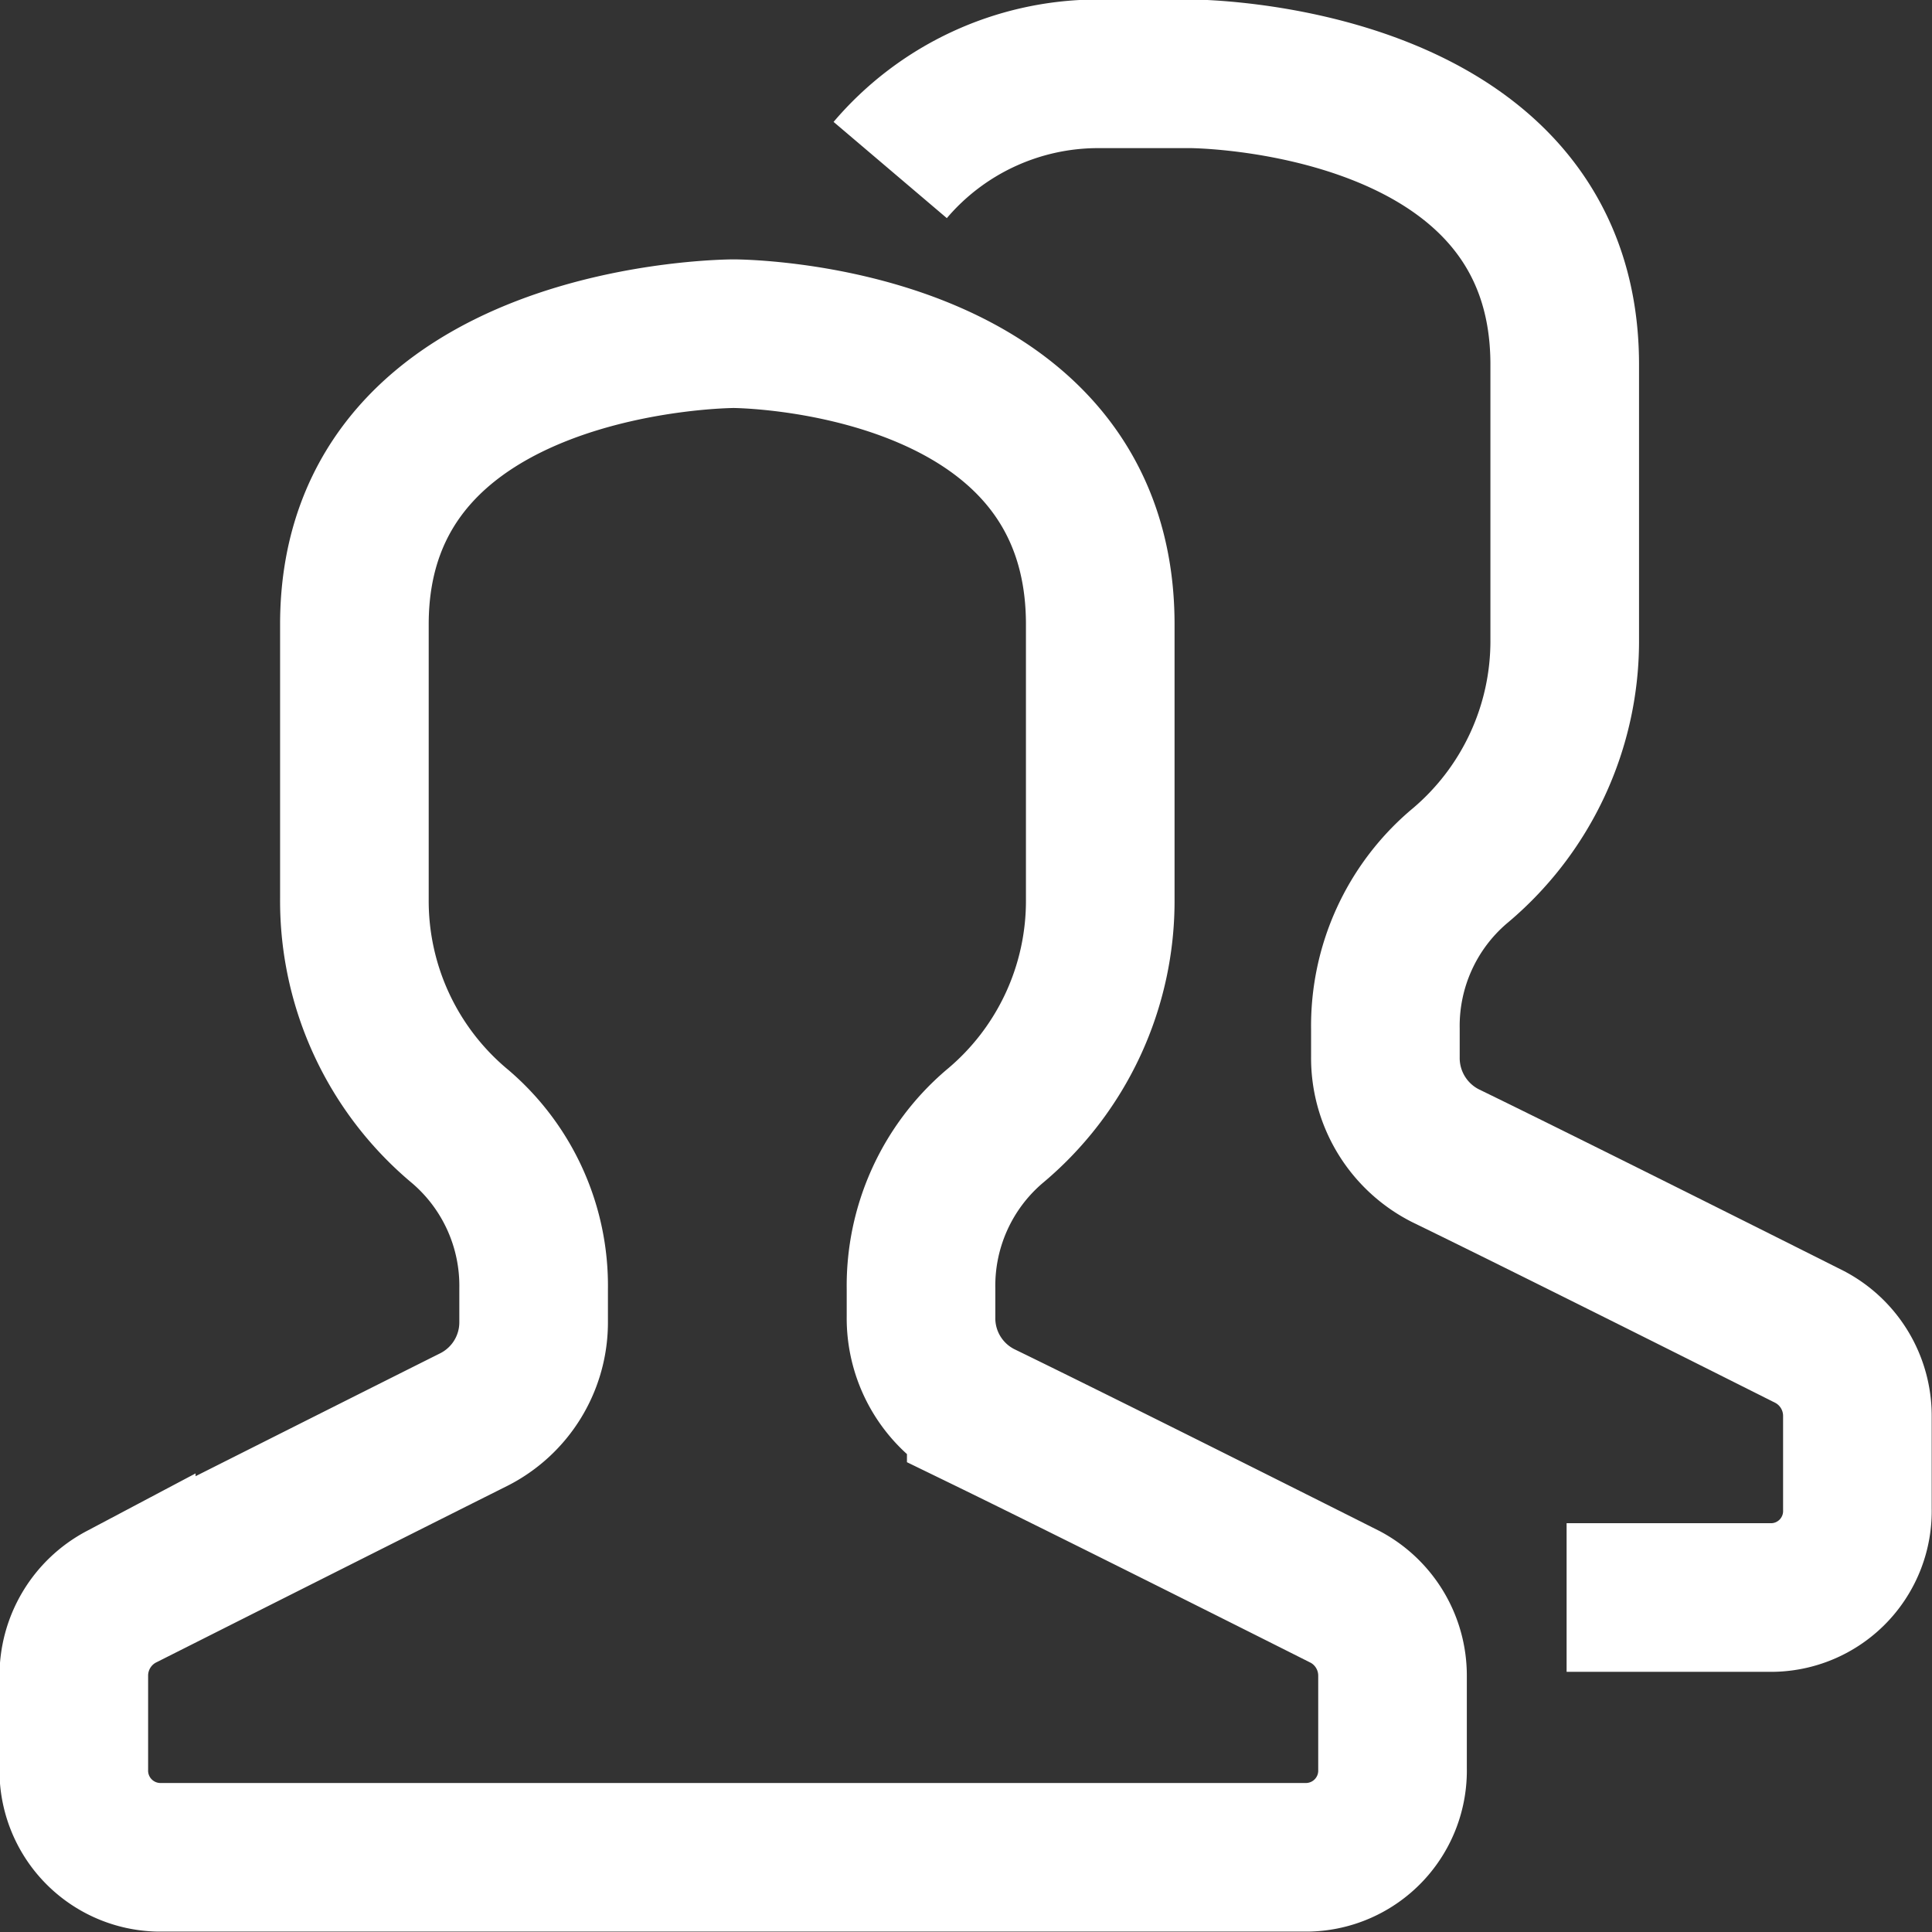 <svg xmlns="http://www.w3.org/2000/svg" width="19.5" height="19.5" viewBox="0 0 19.5 19.5"><rect x="0" y="0" width="19.5" height="19.5" fill="#333333" stroke="none"/><g transform="translate(0.75 0.75)"><path d="M303.588,625.757s-2.489-1.253-3.677-1.831a1.1,1.1,0,0,1-.608-1v-.281a2.112,2.112,0,0,1,.739-1.636,2.962,2.962,0,0,0,1.07-2.3v-2.77c0-2.934-3.7-2.934-3.7-2.934s-3.828,0-3.828,2.934v2.77a2.962,2.962,0,0,0,1.07,2.3,2.112,2.112,0,0,1,.739,1.636v.328a1.1,1.1,0,0,1-.6.99c-1.149.575-3.562,1.791-3.562,1.791a.9.9,0,0,0-.479.8v.936a.875.875,0,0,0,.855.893h11.6a.875.875,0,0,0,.855-.893v-.936A.9.9,0,0,0,303.588,625.757Z" transform="translate(-290.757 -610.387)" fill="none" stroke="#fff" stroke-miterlimit="10" stroke-width="1.5"/><path d="M305.819,625.761H307.9a.873.873,0,0,0,.854-.892v-.936a.9.9,0,0,0-.478-.8s-2.49-1.252-3.677-1.83a1.105,1.105,0,0,1-.609-1v-.281a2.111,2.111,0,0,1,.74-1.636,2.963,2.963,0,0,0,1.07-2.3v-2.77c0-2.934-3.776-2.934-3.776-2.934h-.943a2.755,2.755,0,0,0-2.089.971" transform="translate(-290.757 -610.387)" fill="none" stroke="#fff" stroke-miterlimit="10" stroke-width="1.5"/></g></svg>